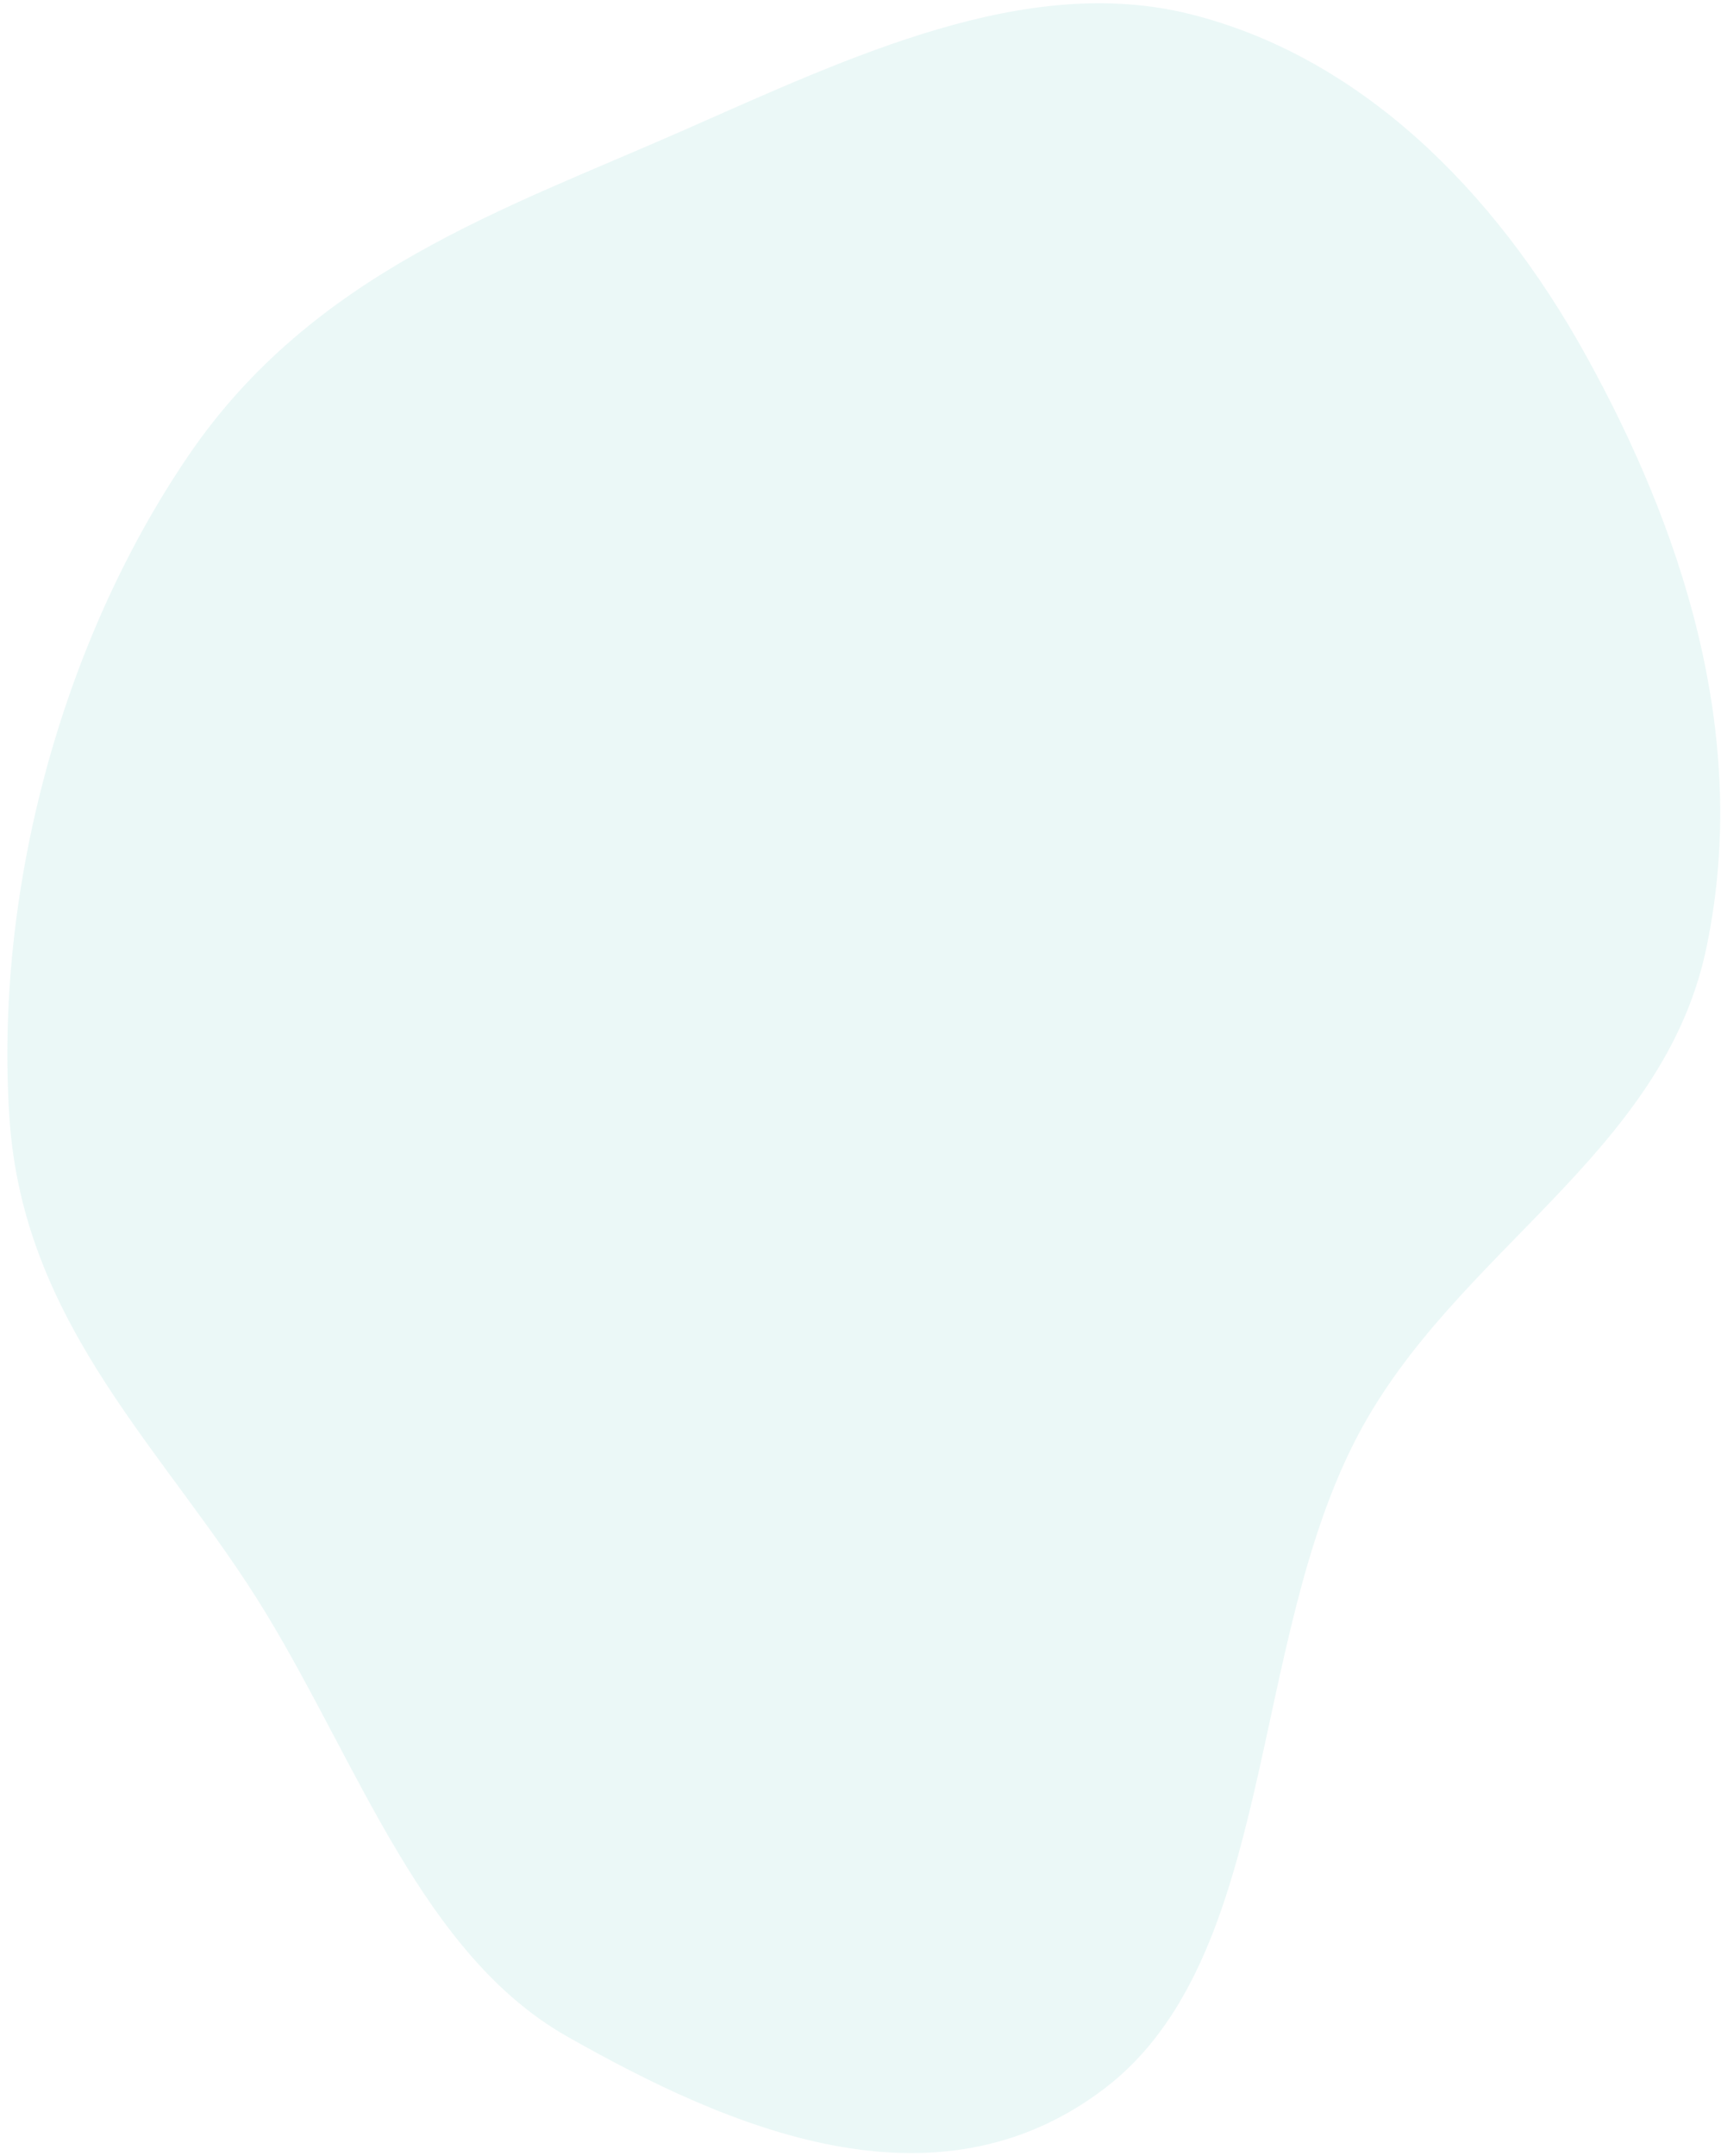 <svg width="230" height="288" viewBox="0 0 230 288" fill="none" xmlns="http://www.w3.org/2000/svg">
<path fill-rule="evenodd" clip-rule="evenodd" d="M159.008 1.875C181.446 7.457 199.528 24.997 211.982 47.529C224.332 69.872 234.143 97.78 228.019 126.729C222.197 154.255 194.518 167.014 181.491 191.672C166.692 219.684 170.606 261.471 147.595 278.959C124.868 296.231 97.265 284.167 75.794 271.999C56.578 261.109 48.064 236.073 35.533 215.451C22.542 194.072 3.142 177.463 1.264 149.346C-0.739 119.336 8.045 85.985 25.208 60.815C41.879 36.366 67.517 27.902 91.182 17.477C113.868 7.484 137.118 -3.57 159.008 1.875Z" fill="#00A99C" fill-opacity="0.08"/>
</svg>
